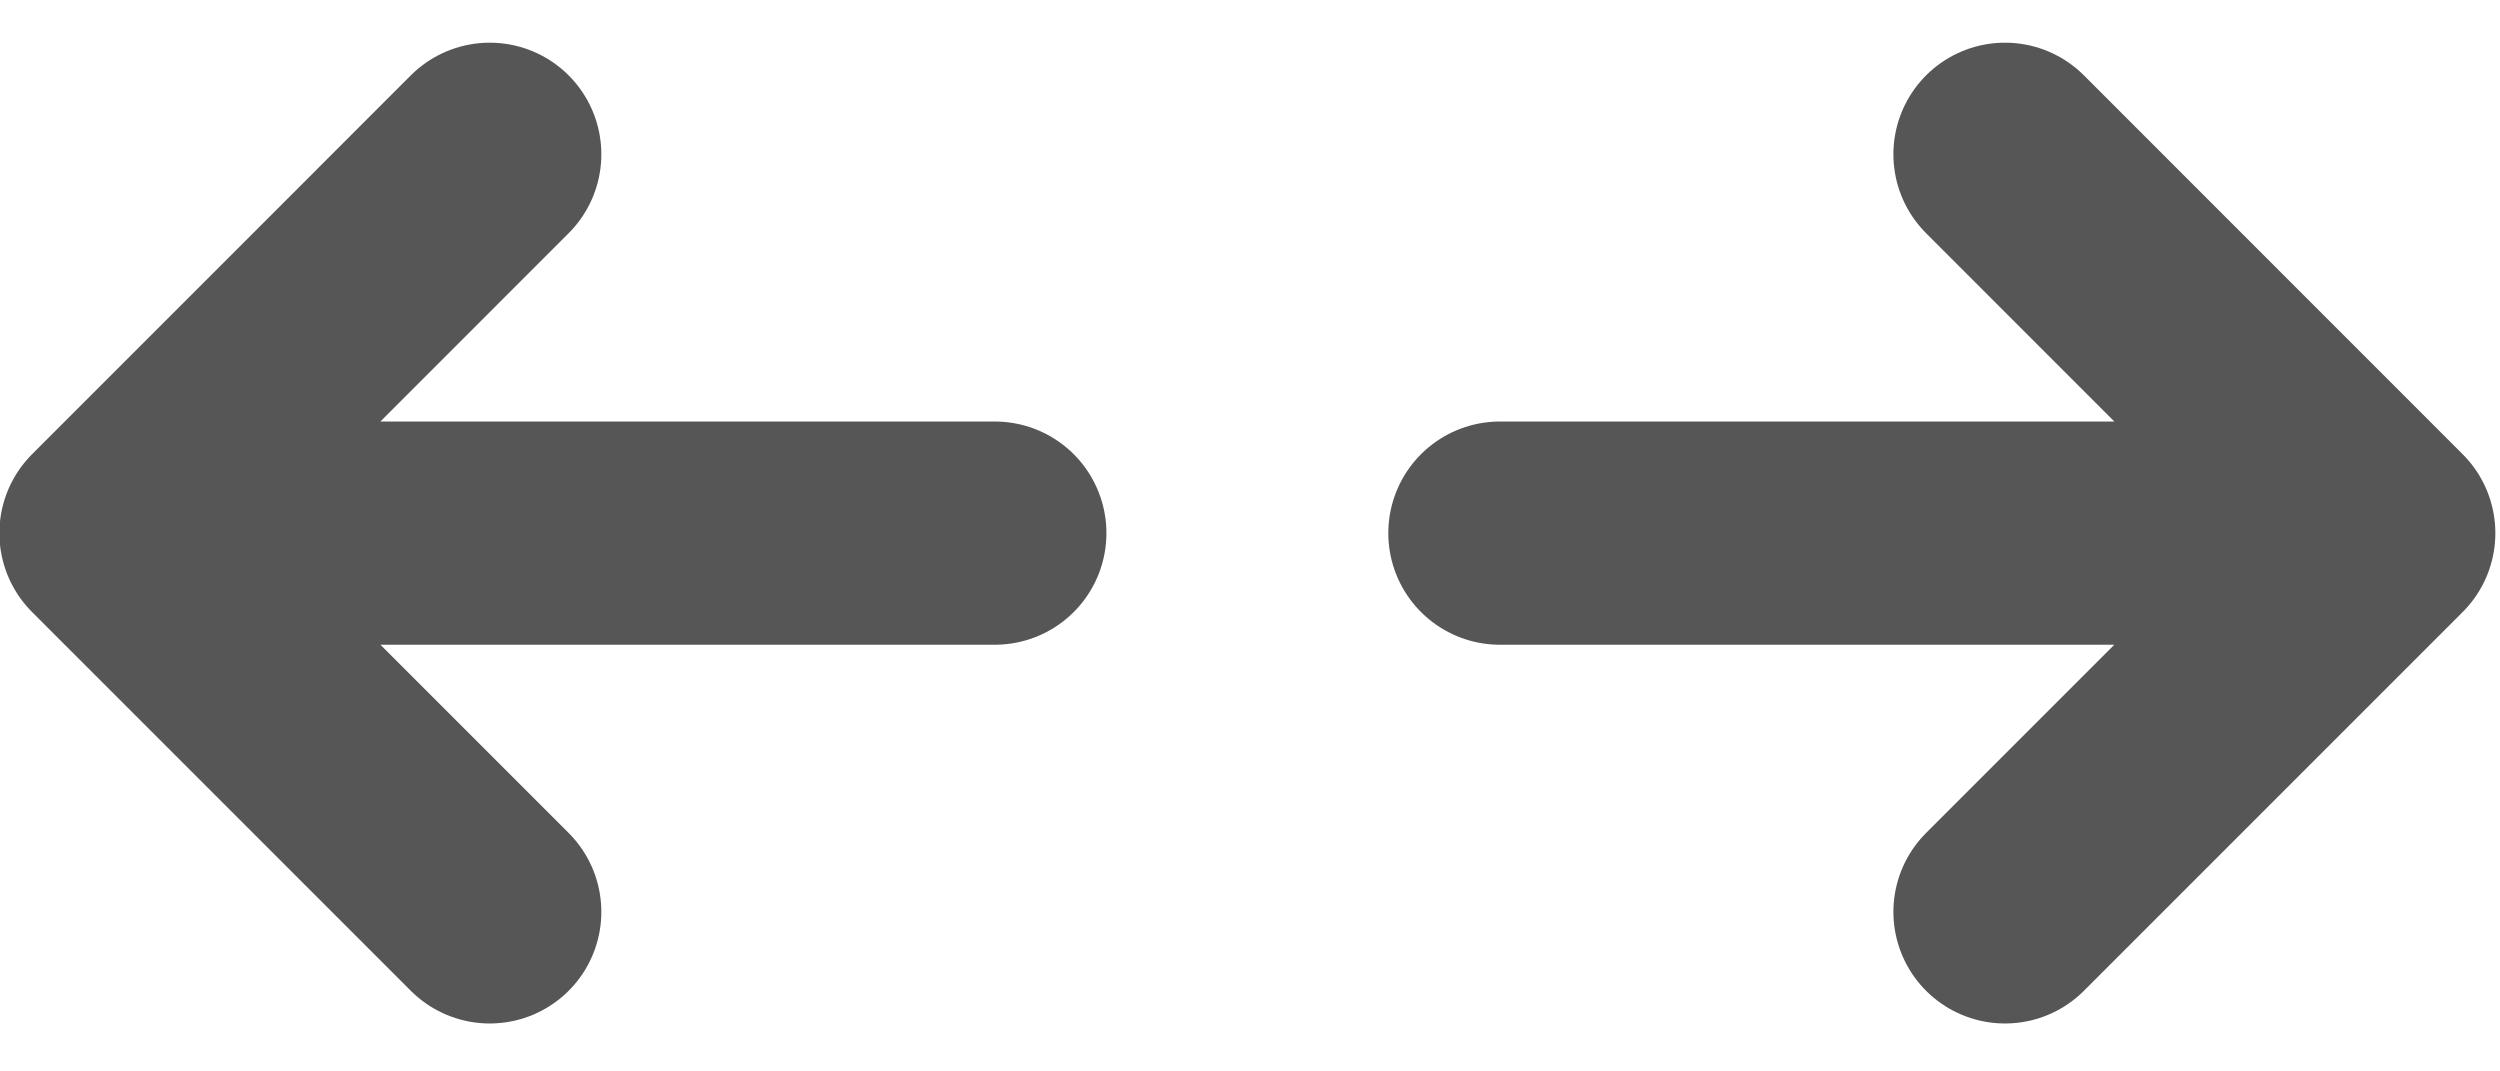 <svg width="28" height="12" viewBox="0 0 28 12" fill="none" xmlns="http://www.w3.org/2000/svg">
<path d="M22.456 1.728L26.698 5.971M26.698 5.971L22.456 10.213M26.698 5.971H16.799M5.485 10.213L1.243 5.971M1.243 5.971L5.485 1.728M1.243 5.971H11.142" stroke="#565656" stroke-width="2.5" stroke-linecap="round" stroke-linejoin="round"/>
</svg>
